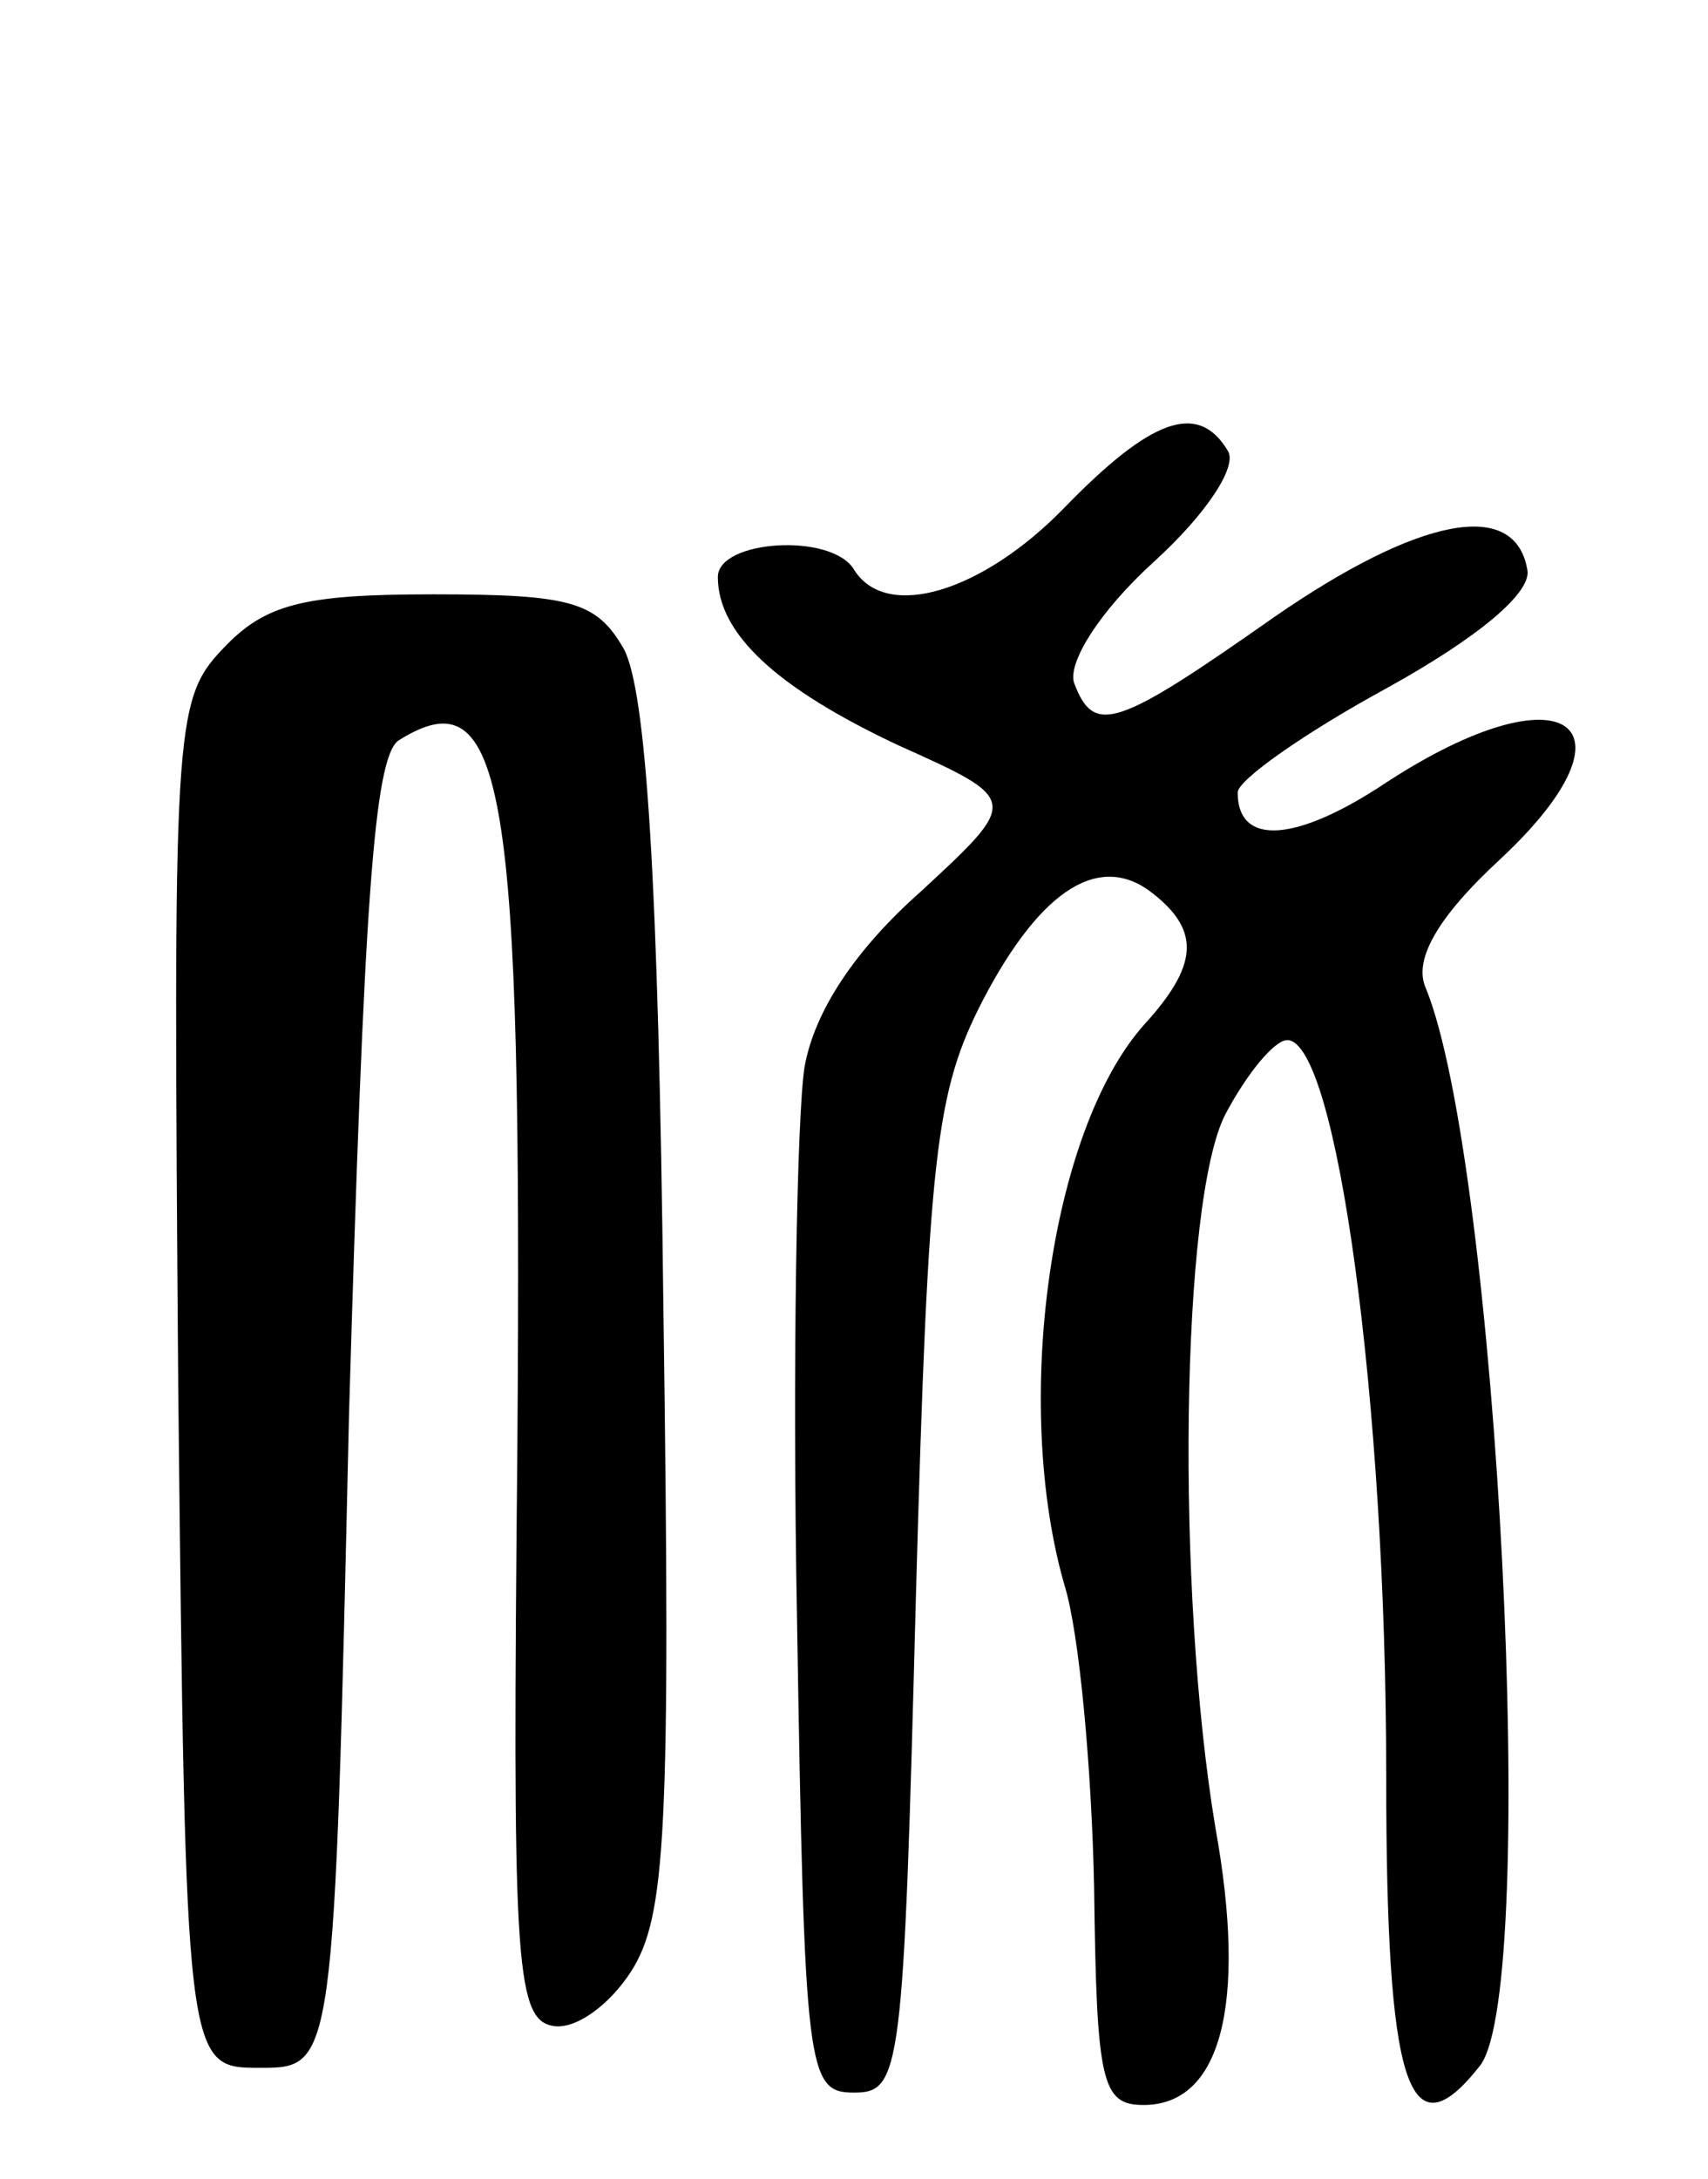 <svg version="1.0" xmlns="http://www.w3.org/2000/svg"
 width="69pt" height="88pt" viewBox="0 0 69 88"
 preserveAspectRatio="xMidYMid meet">
<g transform="translate(0,88) scale(0.1,-0.1)"
fill="#000000" stroke="none">
<path d="M430 675 c-33 -34 -72 -46 -85 -25 -9 15 -55 12 -55 -3 0 -23 24 -45
73 -68 49 -22 49 -22 9 -59 -26 -23 -43 -48 -47 -71 -3 -19 -5 -119 -3 -224 3
-182 4 -190 23 -190 19 0 20 8 25 200 5 180 8 204 27 241 24 46 48 60 69 43
19 -15 18 -29 -4 -53 -38 -43 -53 -153 -32 -226 6 -19 11 -74 12 -122 1 -79 3
-88 20 -88 31 0 42 40 29 112 -16 96 -14 253 4 288 9 17 20 30 25 30 20 0 40
-146 40 -297 0 -126 9 -154 38 -117 24 32 7 364 -22 435 -5 11 4 28 30 52 59
55 26 78 -46 31 -36 -24 -60 -26 -60 -4 0 5 27 24 60 42 38 21 59 39 57 48 -5
29 -44 21 -102 -19 -64 -45 -73 -48 -81 -27 -3 8 10 29 32 49 22 20 34 39 30
45 -12 20 -31 13 -66 -23z"/>
<path d="M90 618 c-20 -21 -20 -32 -18 -298 3 -275 3 -275 33 -275 30 0 30 0
36 264 6 205 10 265 20 272 43 27 50 -18 48 -286 -2 -204 -1 -230 14 -233 9
-2 23 8 32 22 14 22 16 56 13 268 -2 174 -7 249 -16 266 -11 19 -21 22 -77 22
-53 0 -68 -4 -85 -22z"/>
</g>
</svg>
